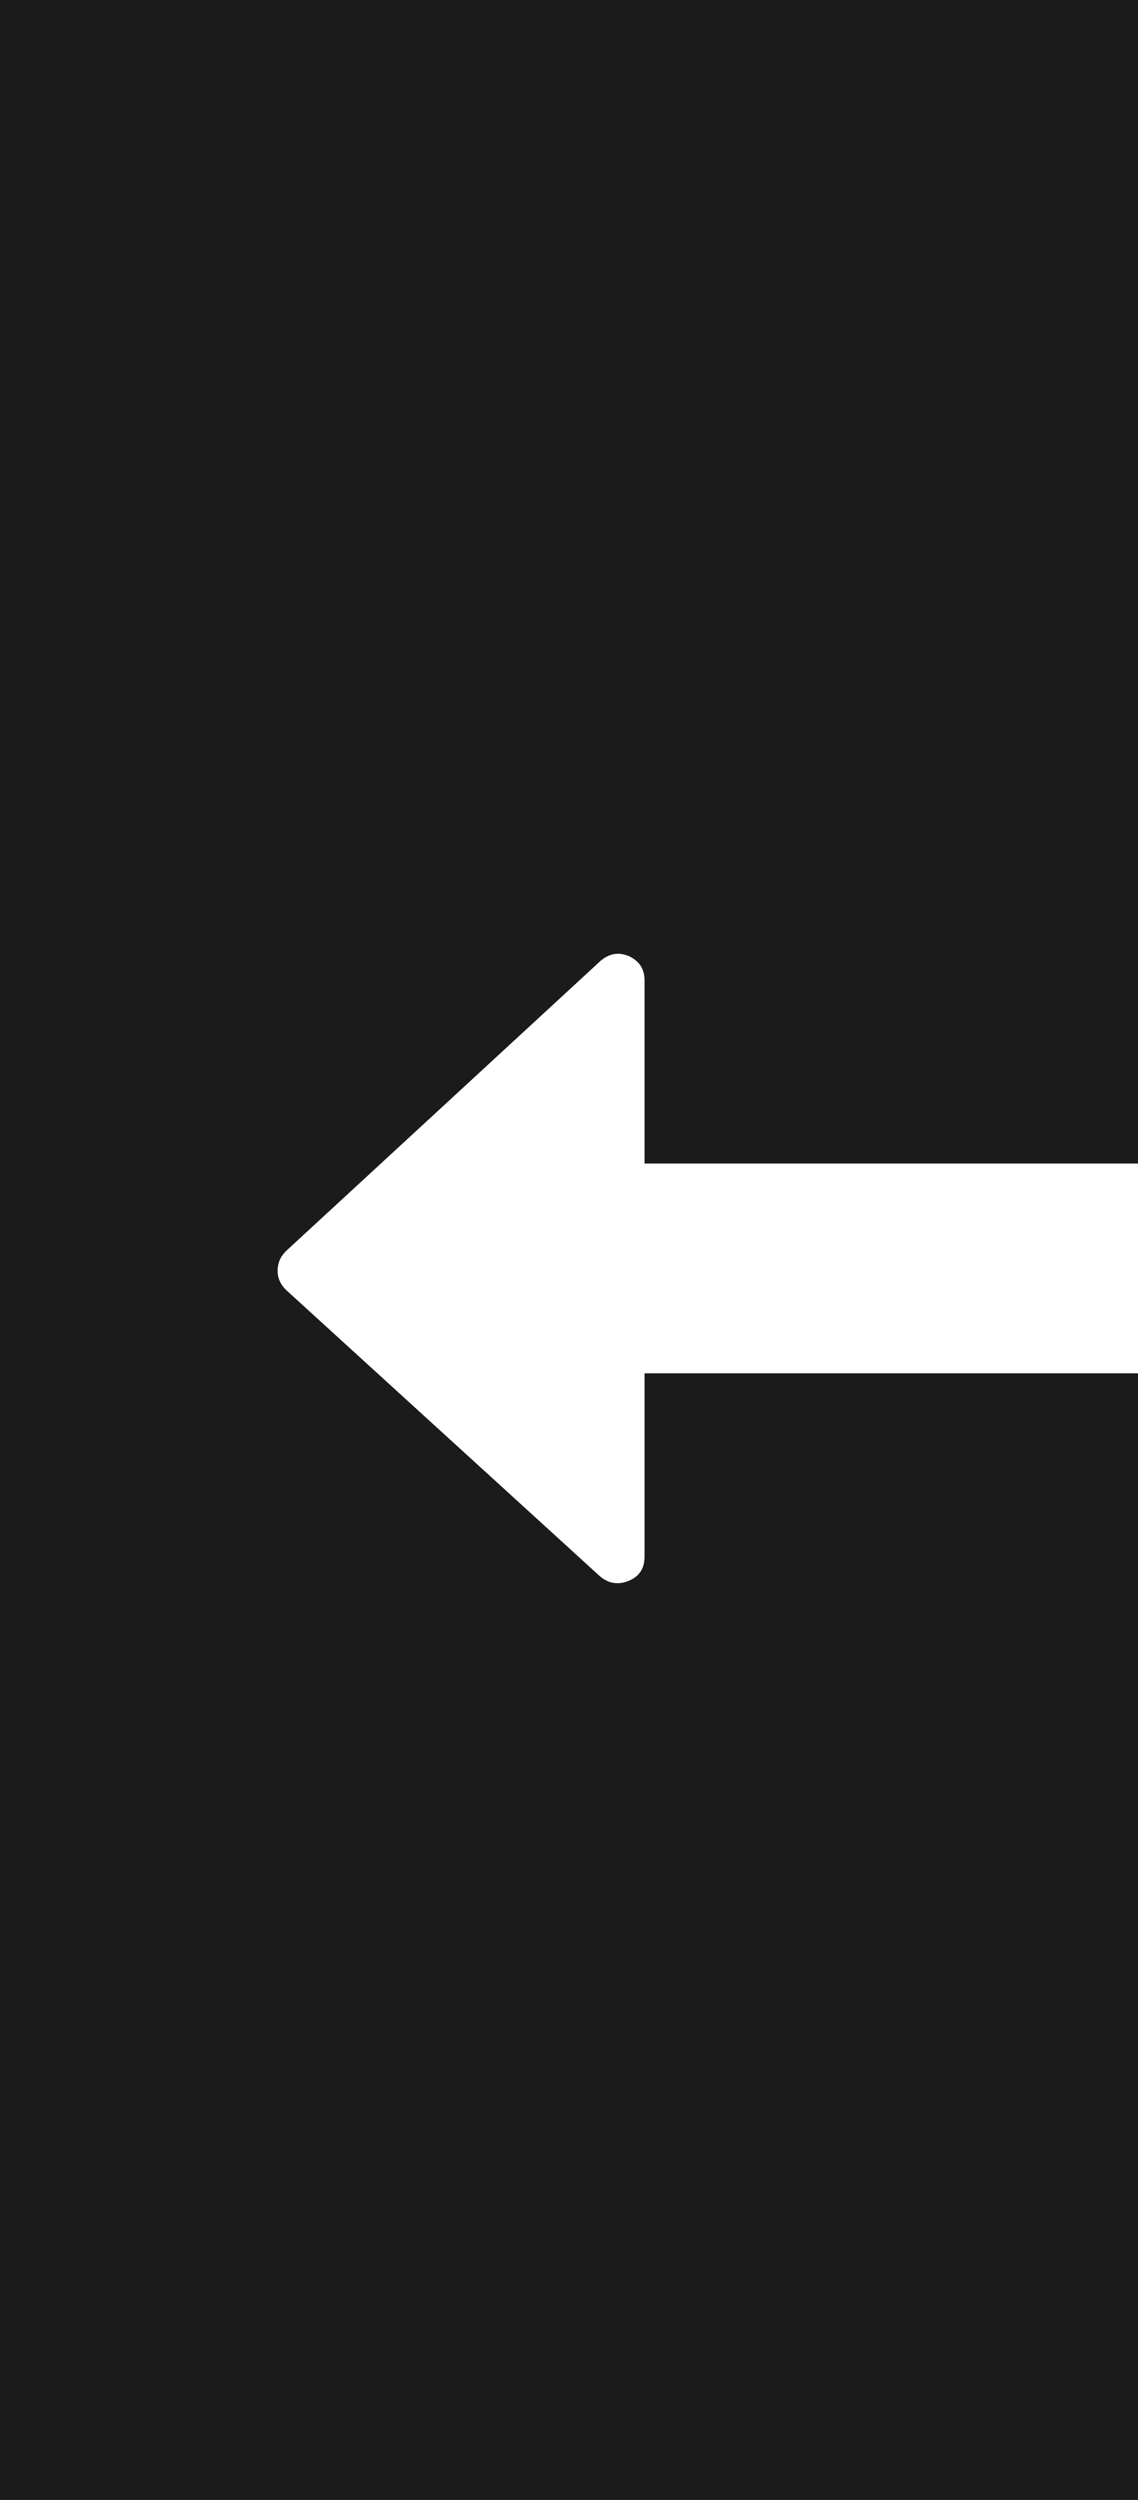 <?xml version="1.0" encoding="UTF-8" standalone="no"?>
<svg width="41px" height="90px" viewBox="0 0 41 90" version="1.1" xmlns="http://www.w3.org/2000/svg" xmlns:xlink="http://www.w3.org/1999/xlink">
    <!-- Generator: Sketch 3.8.3 (29802) - http://www.bohemiancoding.com/sketch -->
    <title>work-previous</title>
    <desc>Created with Sketch.</desc>
    <defs>
        <path d="M0,48.112 L0,90 L41,90 L41,0 L0,0 L0,40.557 L17.778,40.557 L17.778,33.946 C17.778,33.533 17.965,33.247 18.339,33.09 C18.713,32.933 19.057,32.982 19.372,33.237 L30.705,43.568 C30.902,43.764 31,43.99 31,44.246 C31,44.522 30.902,44.758 30.705,44.954 L19.372,55.402 C19.057,55.677 18.713,55.736 18.339,55.579 C17.965,55.402 17.778,55.116 17.778,54.723 L17.778,48.112 L-2.22044605e-15,48.112 Z" id="path-1"></path>
    </defs>
    <g id="RECODESIGN" stroke="none" stroke-width="1" fill="none" fill-rule="evenodd">
        <g id="ipad" transform="translate(-647, -1837)">
            <g id="work-previous" transform="translate(667.5, 1882) rotate(-180) translate(-667.5, -1882) translate(647, 1837)">
                <g id="Combined-Shape">
                    <use fill="#3BCFF7" xlink:href="#path-1"></use>
                    <use fill="#FD4F77" xlink:href="#path-1"></use>
                    <use fill="#1B1B1B" xlink:href="#path-1"></use>
                </g>
            </g>
        </g>
    </g>
</svg>